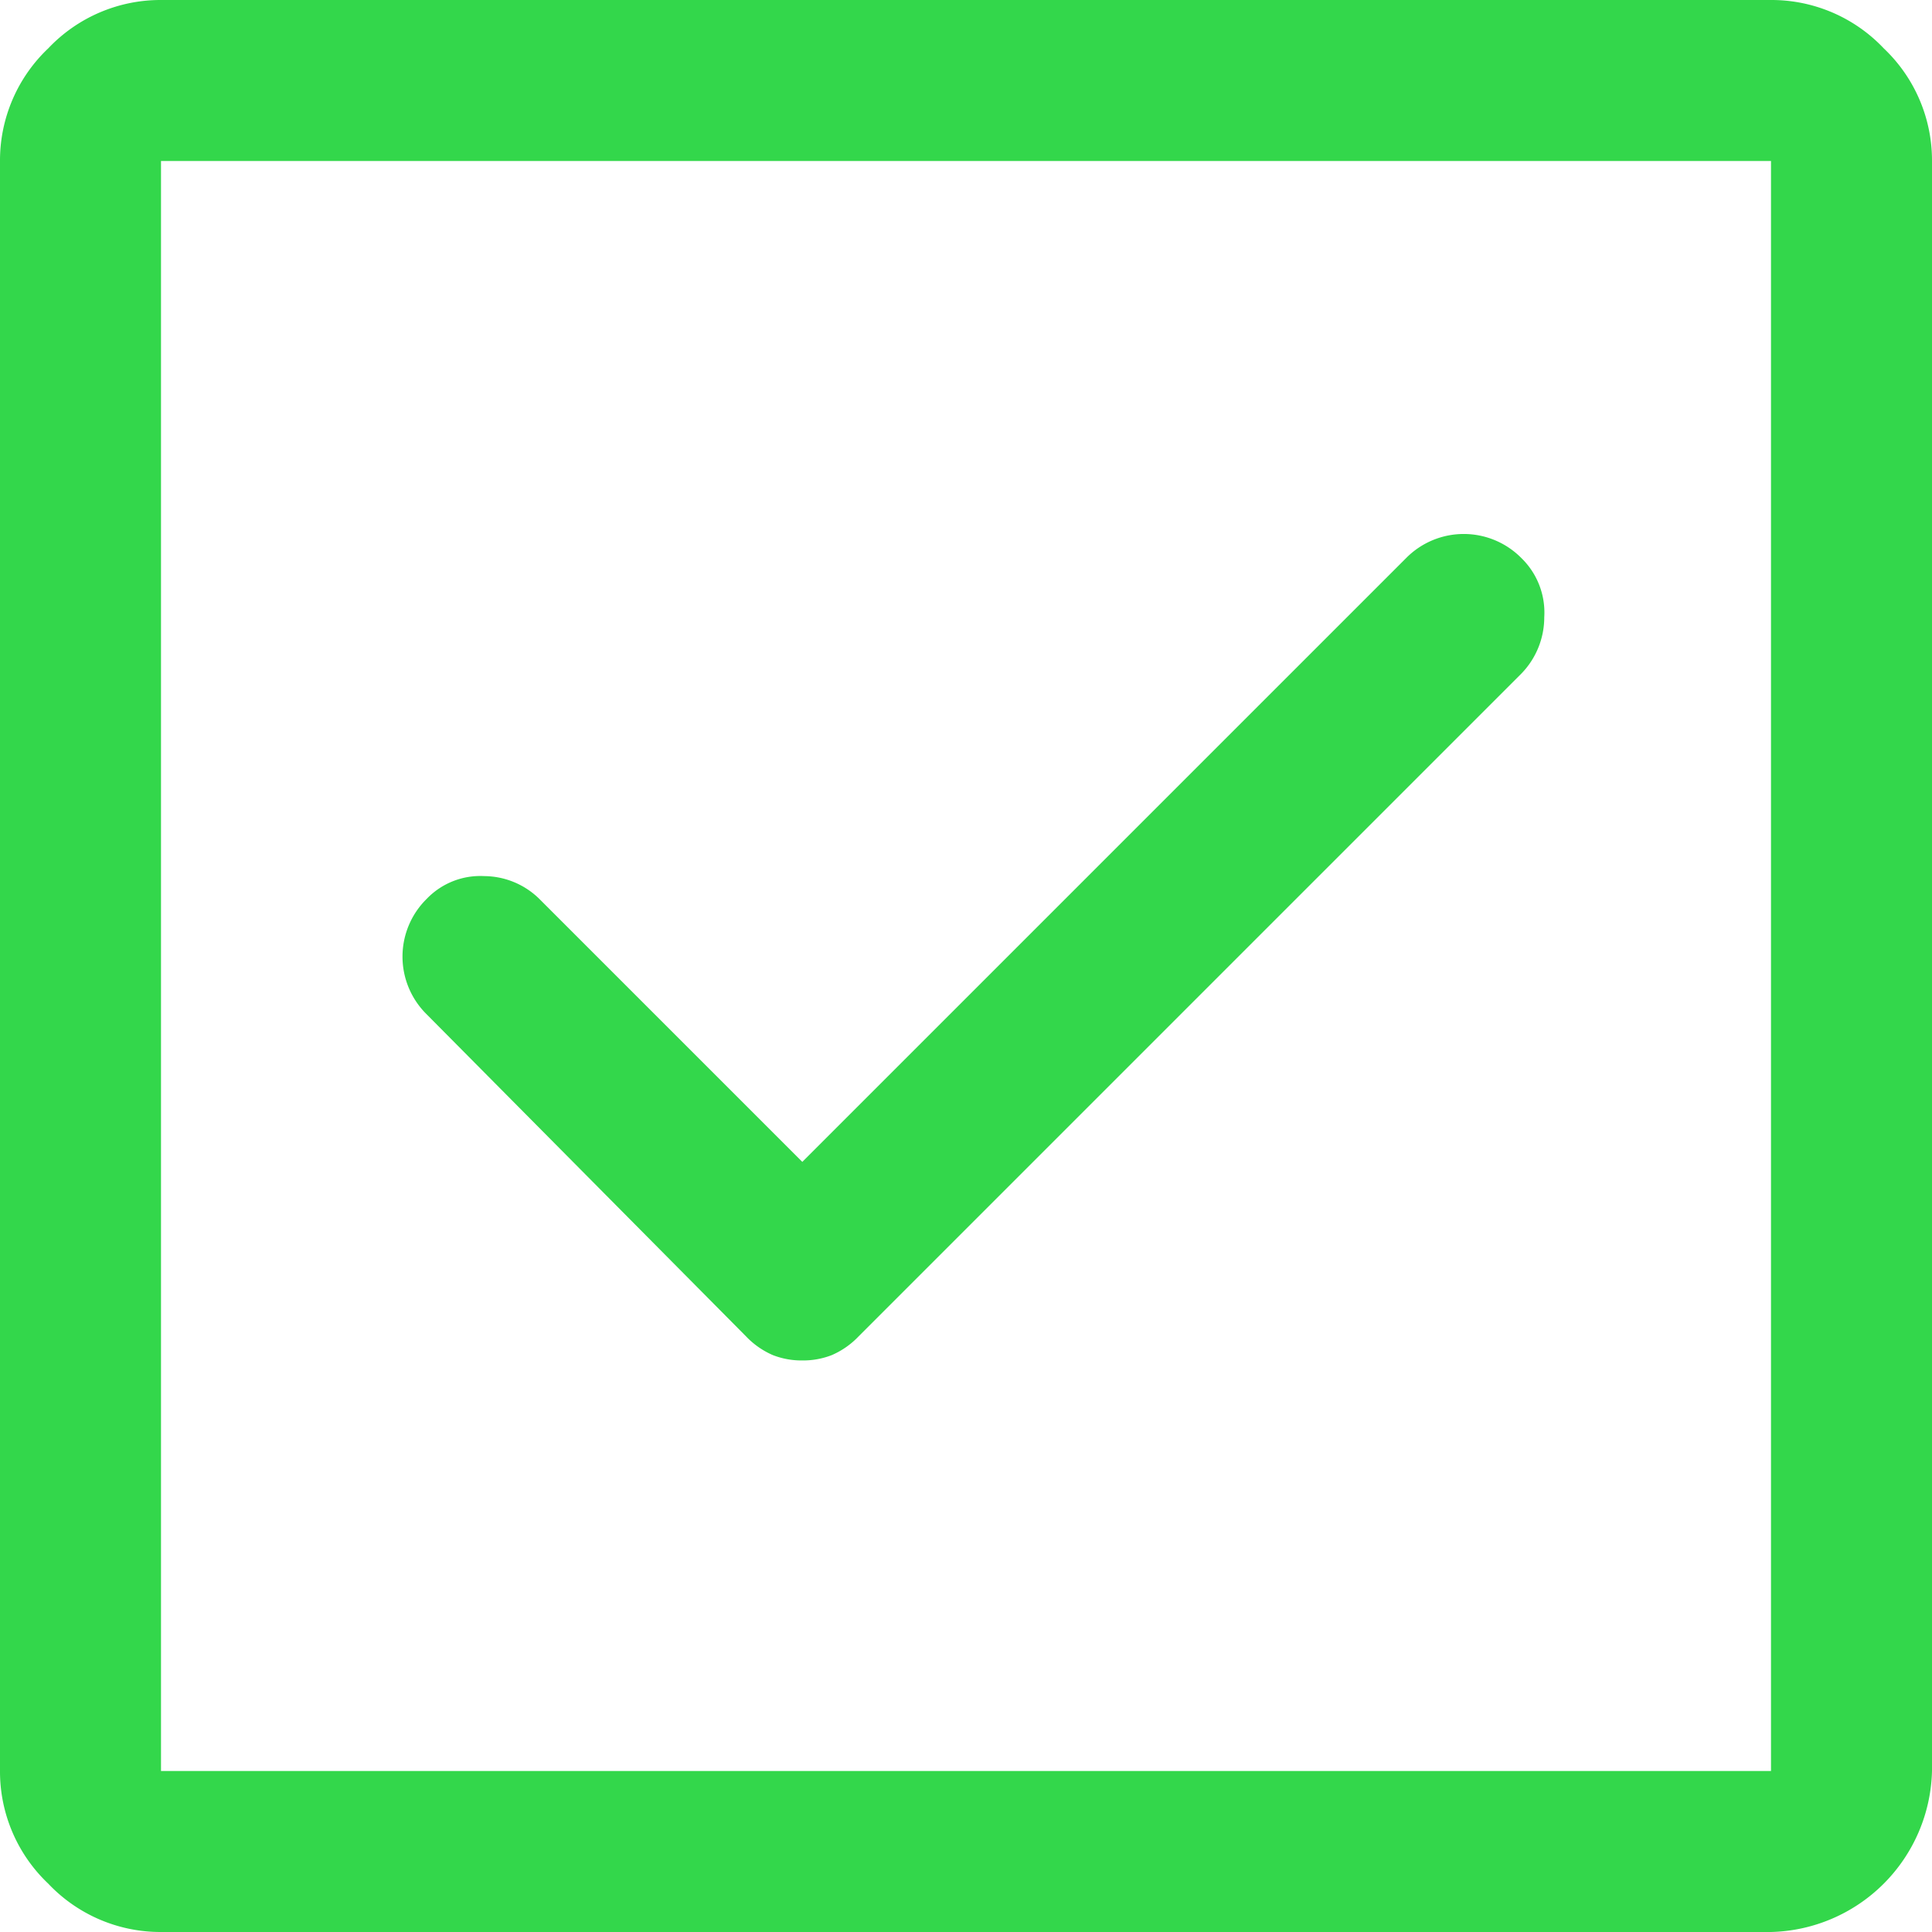 <svg xmlns="http://www.w3.org/2000/svg" width="36" height="36" viewBox="0 0 36 36">
  <path id="correct" d="M9,42a2.878,2.878,0,0,1-2.1-.9A2.878,2.878,0,0,1,6,39V9a2.878,2.878,0,0,1,.9-2.1A2.878,2.878,0,0,1,9,6H39a2.878,2.878,0,0,1,2.1.9A2.878,2.878,0,0,1,42,9V39a3.076,3.076,0,0,1-3,3Zm0-3H39V9H9Zm11.95-7.65a1.468,1.468,0,0,0,.55-.1,1.524,1.524,0,0,0,.5-.35L34.35,18.55a1.506,1.506,0,0,0,.425-1.05,1.414,1.414,0,0,0-.425-1.1,1.509,1.509,0,0,0-2.15,0L20.95,27.65l-4.9-4.9a1.476,1.476,0,0,0-1.025-.425,1.383,1.383,0,0,0-1.075.425,1.509,1.509,0,0,0,0,2.15l5.95,6a1.524,1.524,0,0,0,.5.35,1.468,1.468,0,0,0,.55.1ZM9,39v0Z" transform="translate(-6 -6)" fill="#33d74b"/>
</svg>
